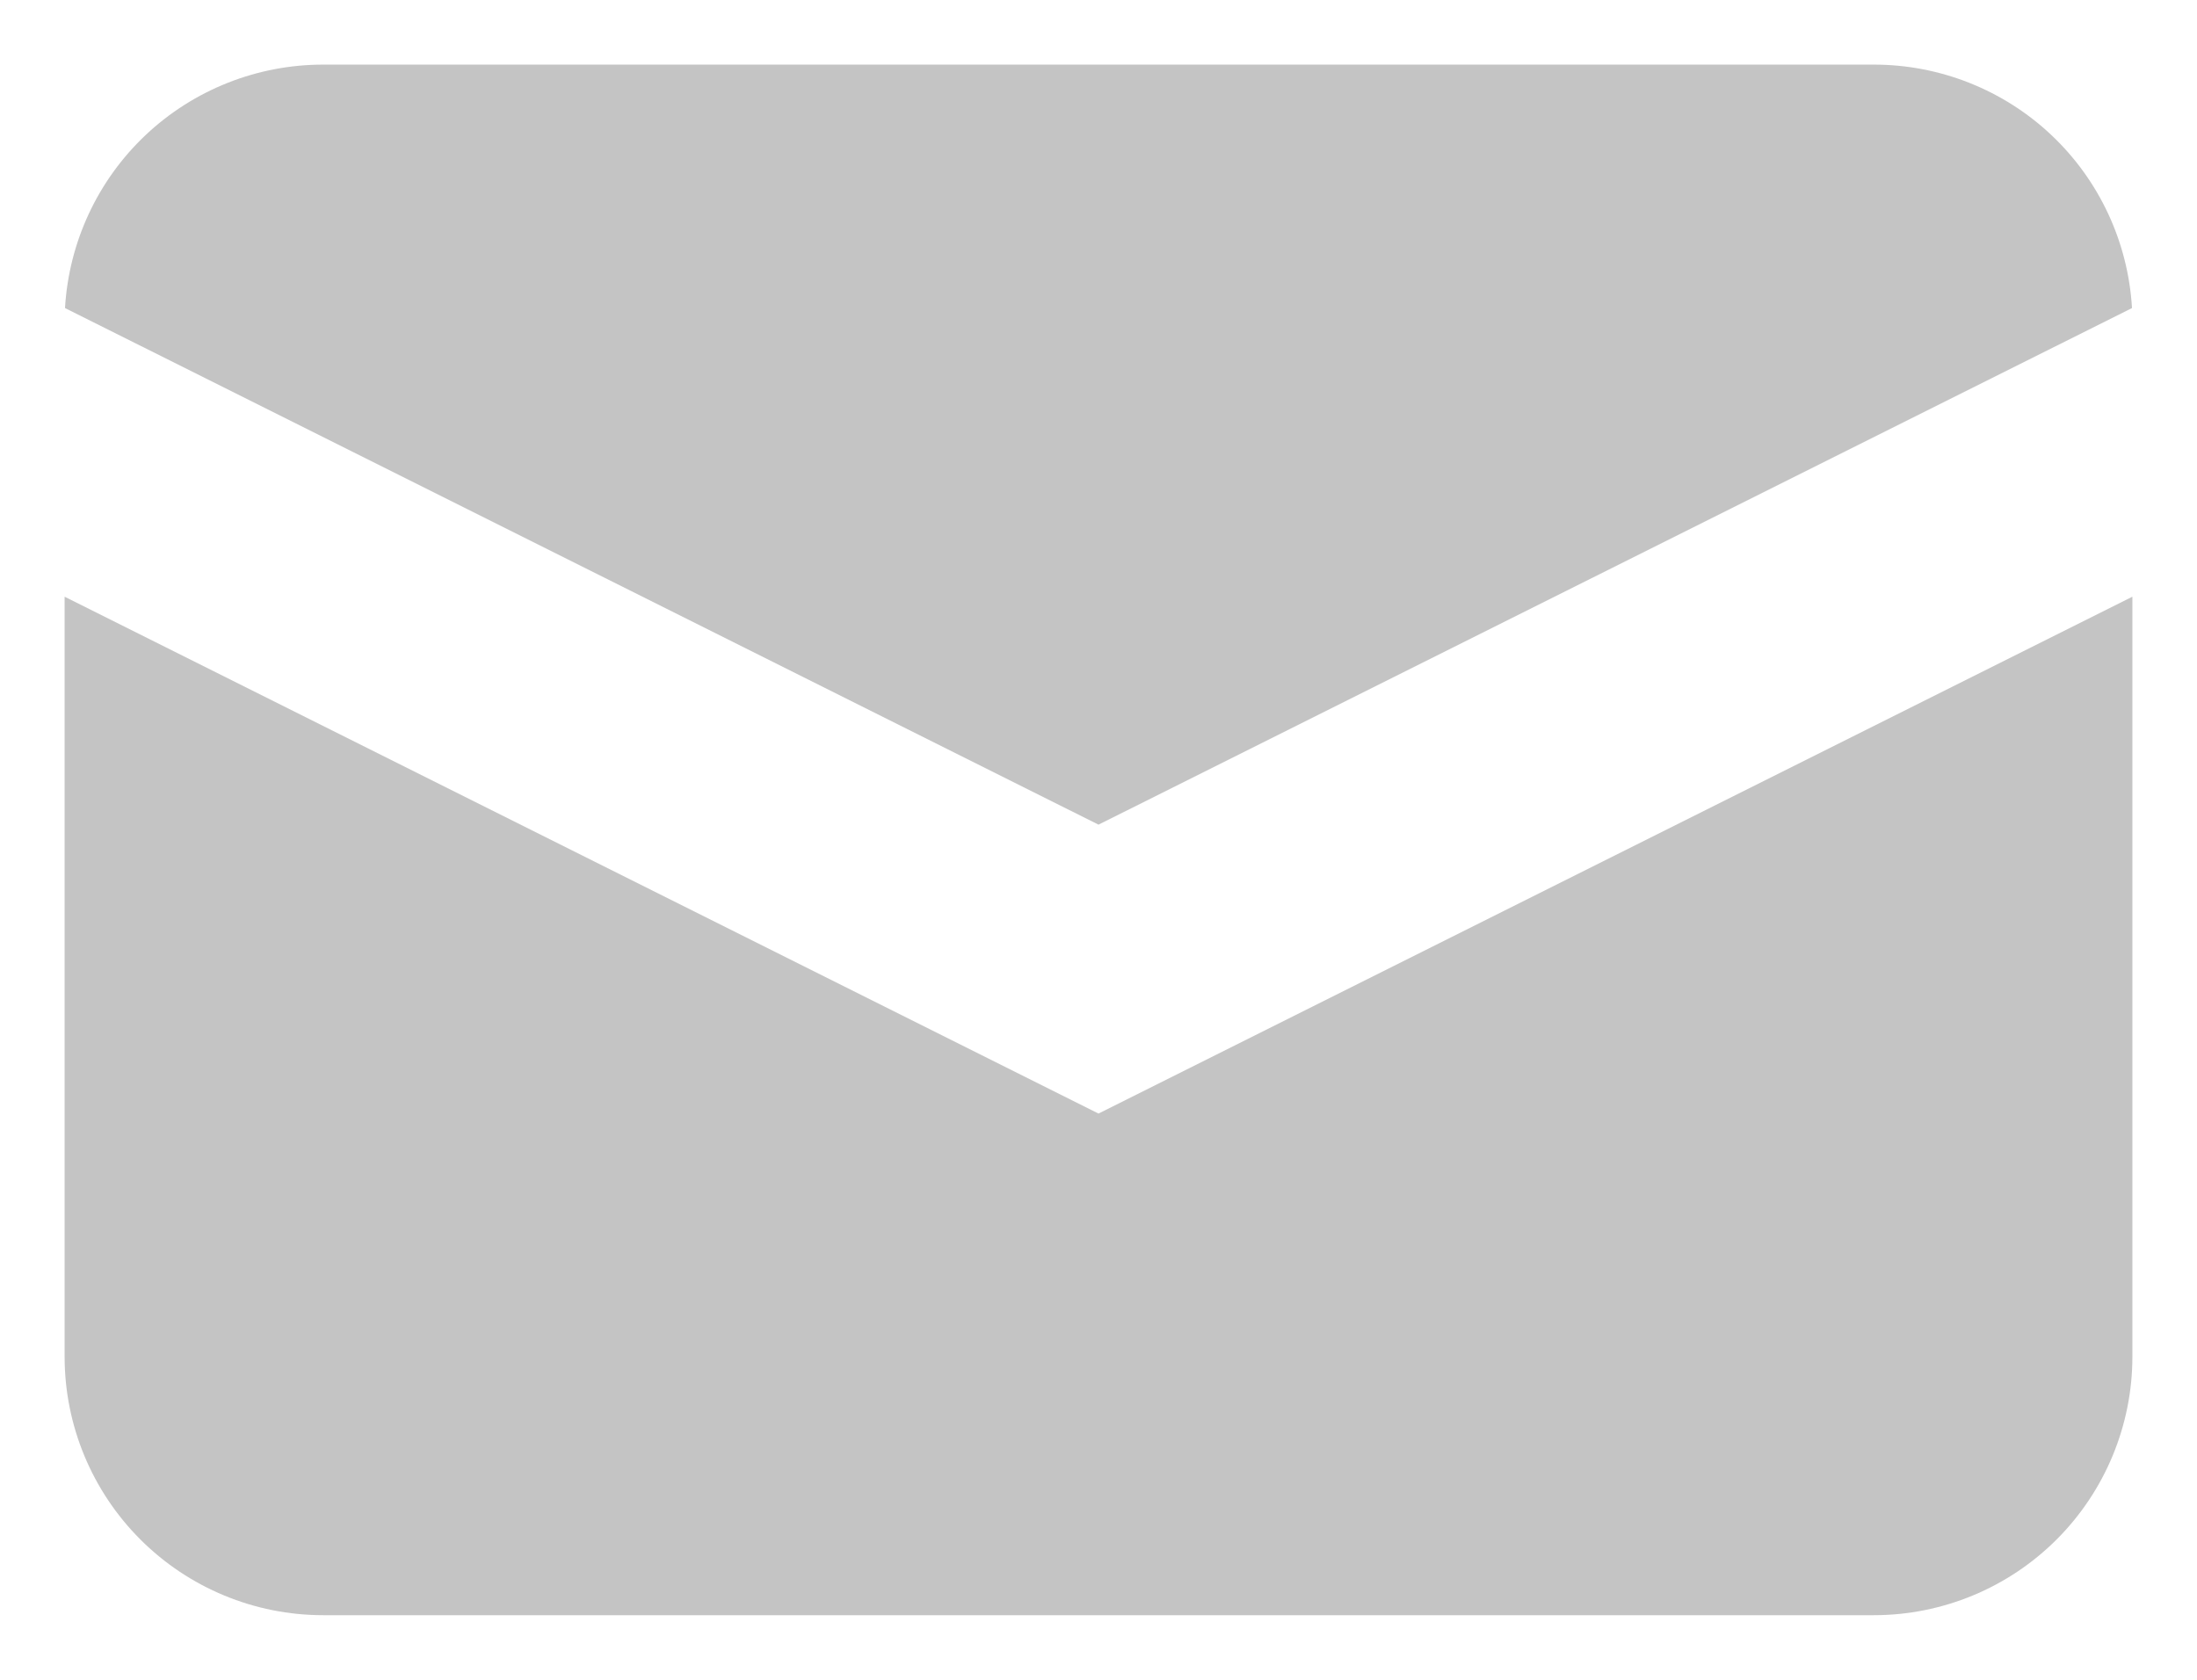<svg width="17" height="13" viewBox="0 0 17 13" fill="none" xmlns="http://www.w3.org/2000/svg">
<path d="M0.503 2.384L8.5 6.382L16.497 2.384C16.467 1.874 16.244 1.395 15.873 1.045C15.502 0.695 15.01 0.5 14.5 0.5H2.5C1.99 0.5 1.498 0.695 1.127 1.045C0.756 1.395 0.533 1.874 0.503 2.384Z" fill="#C4C4C4"/>
<path d="M16.5 4.618L8.5 8.618L0.5 4.618V10.5C0.5 11.03 0.711 11.539 1.086 11.914C1.461 12.289 1.97 12.5 2.5 12.5H14.5C15.03 12.5 15.539 12.289 15.914 11.914C16.289 11.539 16.5 11.03 16.5 10.5V4.618Z" fill="#C4C4C4"/>
</svg>
